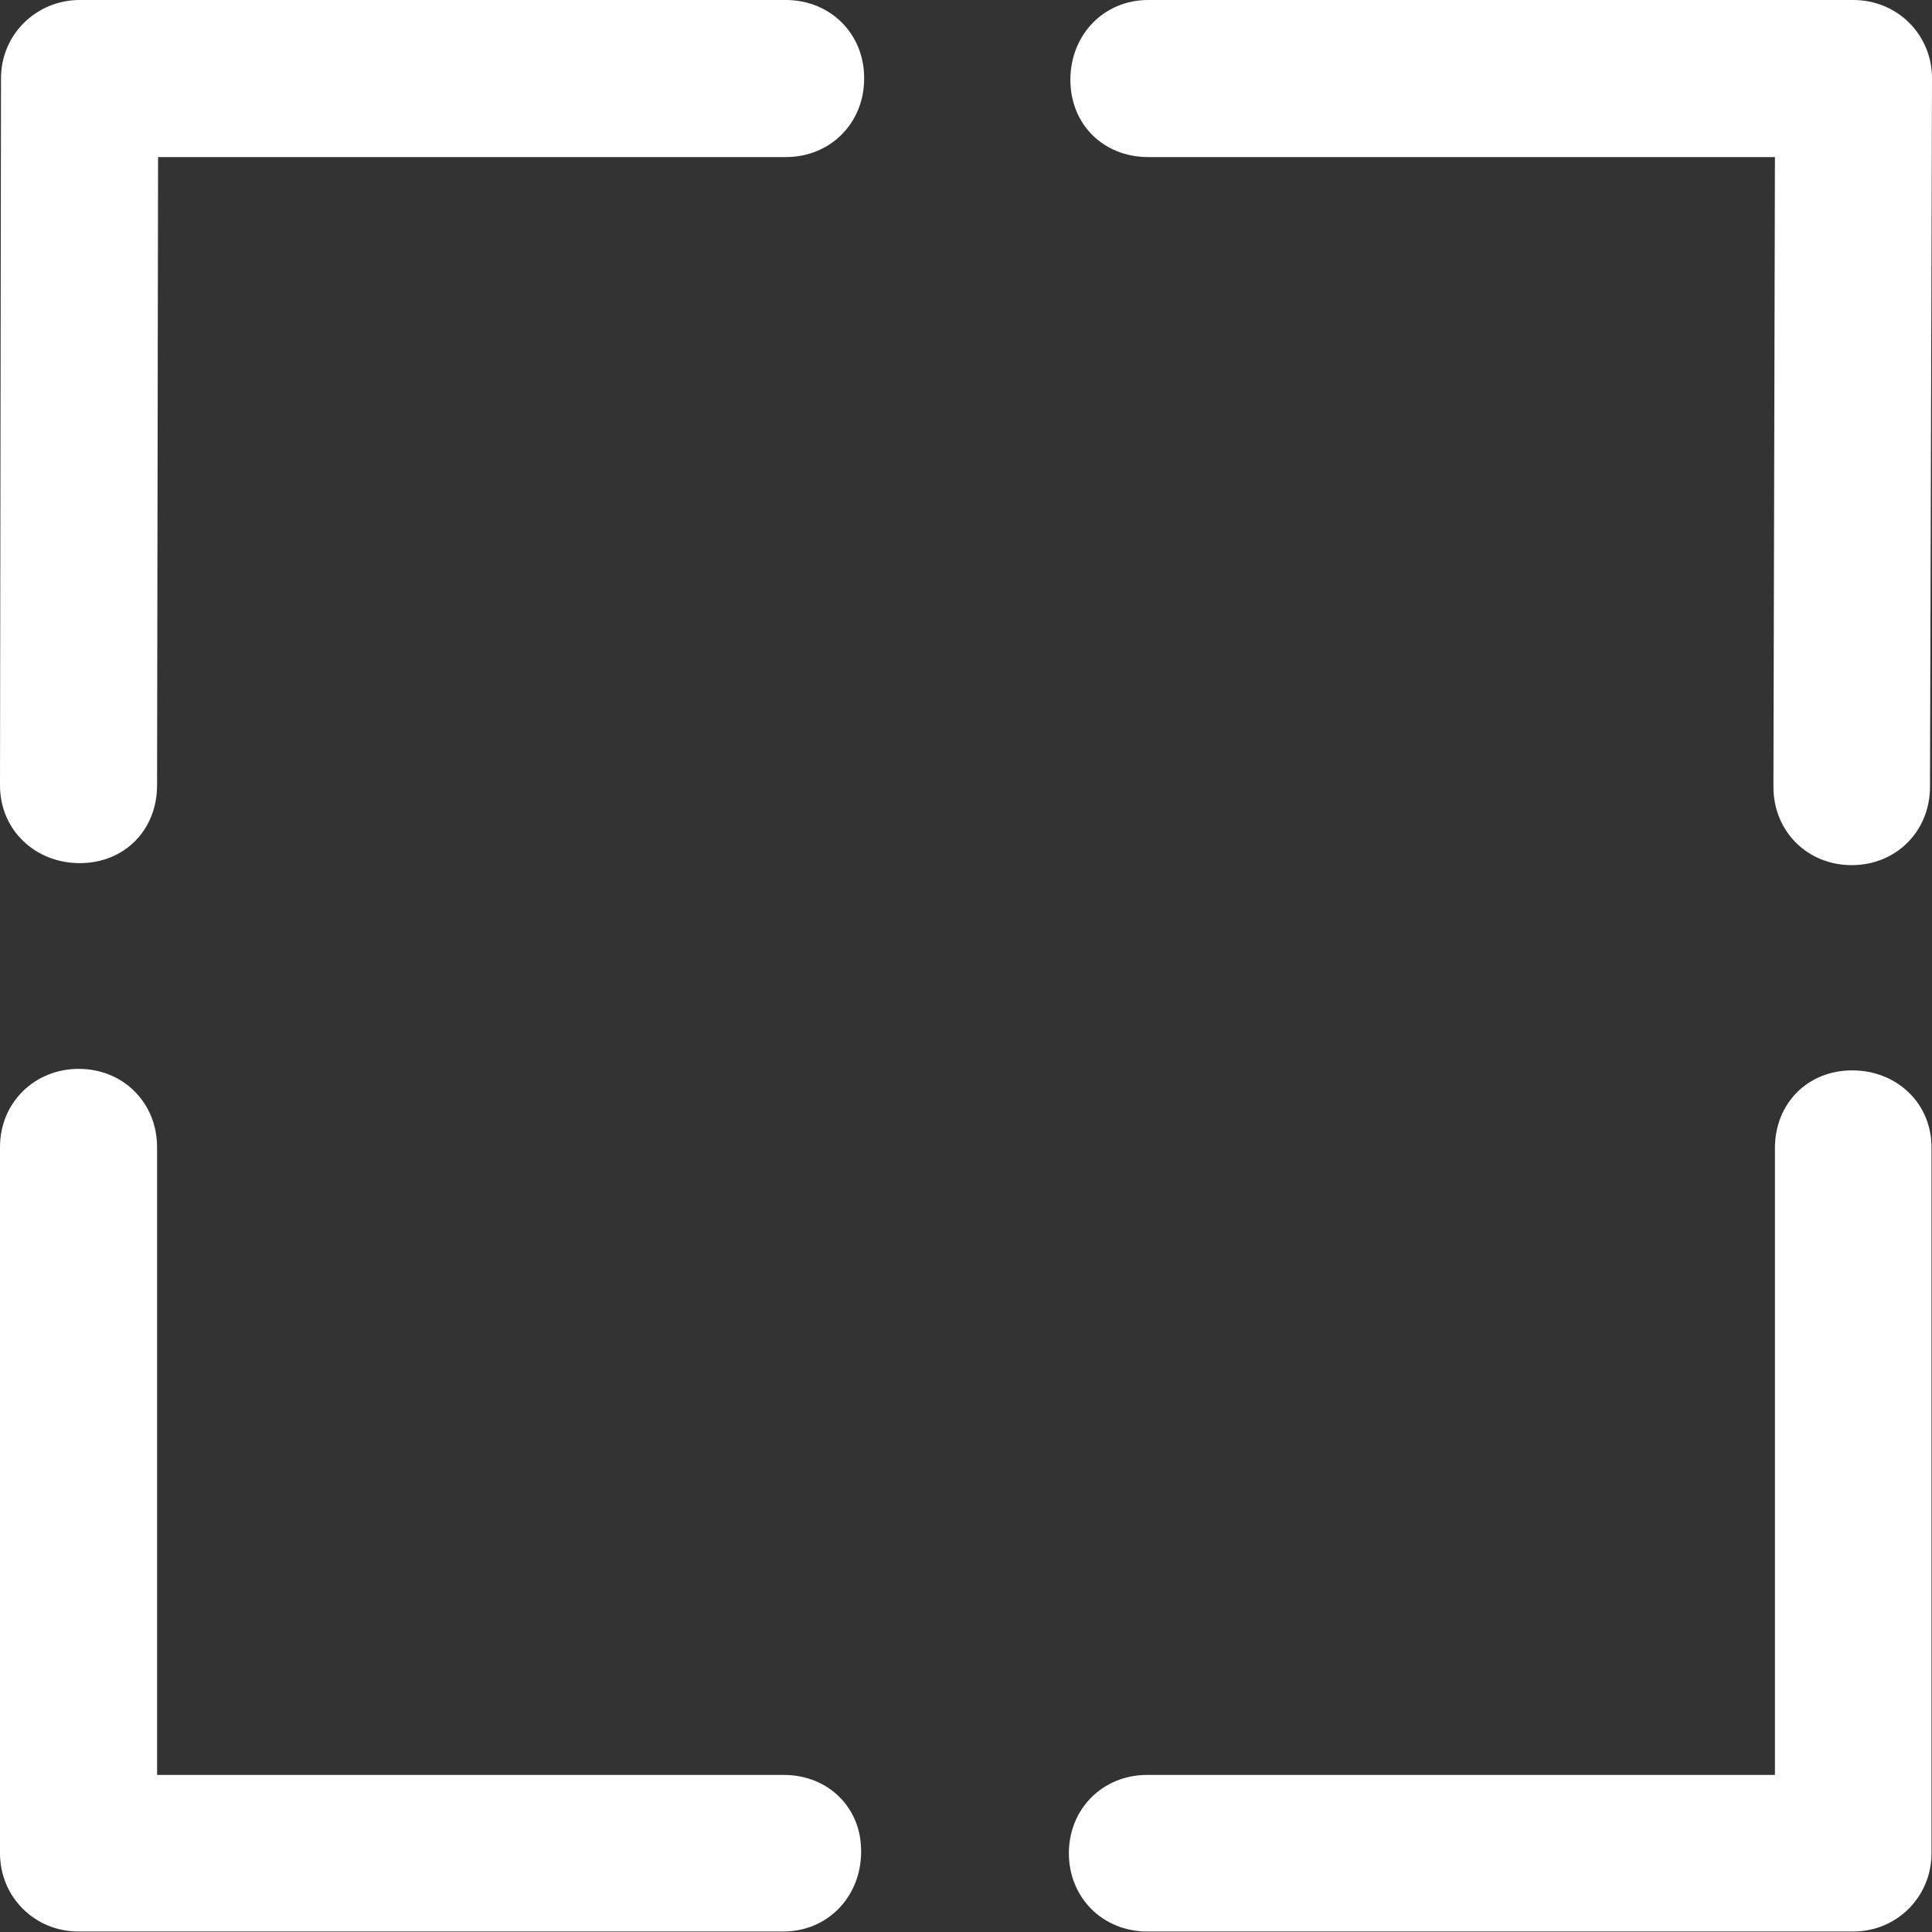 <?xml version="1.0" encoding="utf-8"?>
<!-- Generator: Adobe Illustrator 20.0.0, SVG Export Plug-In . SVG Version: 6.00 Build 0)  -->
<svg version="1.1" id="Capa_1" xmlns="http://www.w3.org/2000/svg" xmlns:xlink="http://www.w3.org/1999/xlink" x="0px" y="0px"
	 viewBox="0 0 385 385" style="enable-background:new 0 0 385 385;" xml:space="preserve">
<rect x="0" y="0" width="385" height="385" fill="#333333" stroke="none"/>
<style type="text/css">
	.st0{fill:#FFFFFF;}
</style>
<path class="st0" d="M385,15.6C385,6.9,378.1,0,369.3,0H228.8c-8.9,0-15.5,7-15.5,15.9c0,8.9,6.6,15.4,15.5,15.4h124.9l-0.3,125.5
	c0,8.9,6.8,15.6,15.6,15.6c8.9,0,15.6-6.8,15.6-15.6L385,15.9c0,0,0-0.1,0-0.1C385,15.7,385,15.7,385,15.6z"/>
<path class="st0" d="M156.6,0H16.1c0,0-0.1,0-0.1,0c0,0-0.1,0-0.1,0C7.2,0,0.2,6.9,0.2,15.6L0,156.5c0,8.9,7,15.5,15.9,15.5
	c8.9,0,15.4-6.6,15.4-15.5l0.2-125.2h125.1c8.9,0,15.6-6.8,15.6-15.6C172.3,6.8,165.5,0,156.6,0z"/>
<path class="st0" d="M156.2,353.7H31.3V228.6c0-8.9-6.8-15.6-15.6-15.6S0,219.7,0,228.6v140.5c0,0,0,0.1,0,0.1c0,0,0,0.1,0,0.1
	c0,8.7,6.9,15.6,15.6,15.6h140.5c8.9,0,15.5-7,15.5-15.9C171.7,360.2,165,353.7,156.2,353.7z"/>
<path class="st0" d="M369.1,213.3c-8.9,0-15.4,6.6-15.4,15.5v124.9H228.6c-8.9,0-15.6,6.8-15.6,15.6c0,8.9,6.8,15.6,15.6,15.6h140.5
	c0,0,0.1,0,0.1,0c0,0,0.1,0,0.1,0c8.7,0,15.6-6.9,15.6-15.6V228.8C385,219.9,378,213.3,369.1,213.3z"/>
</svg>
